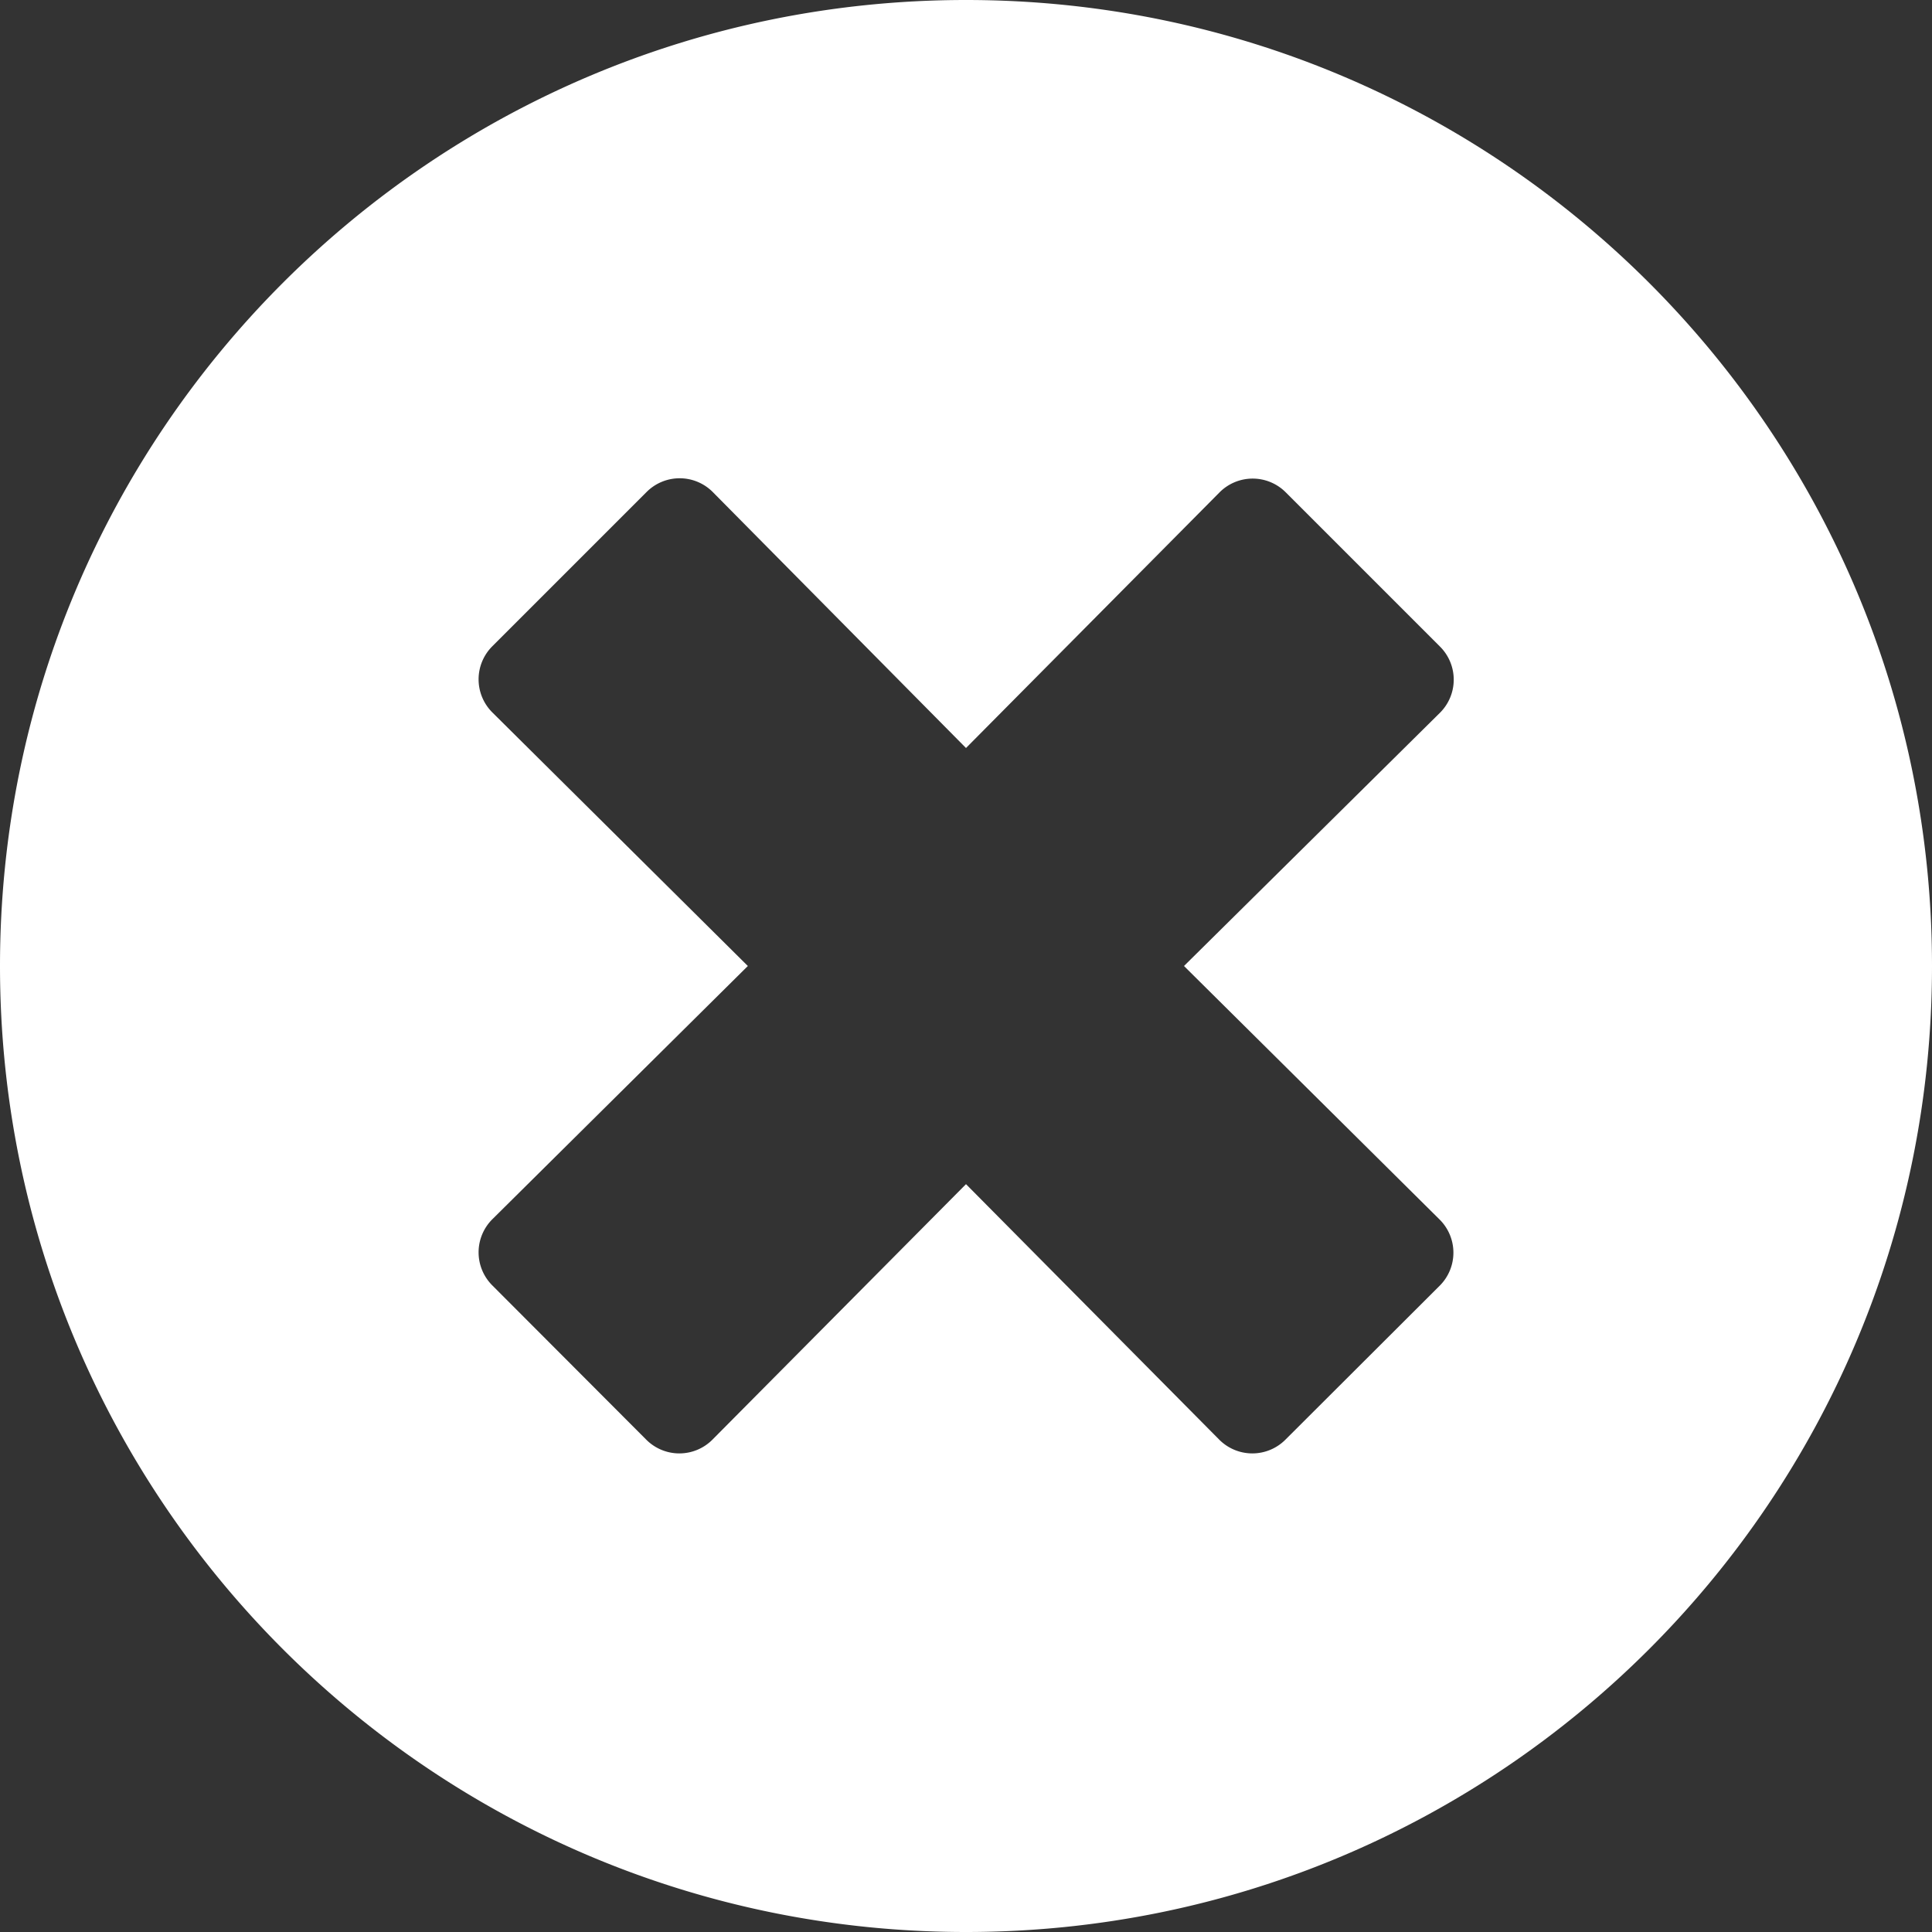 <svg xmlns="http://www.w3.org/2000/svg" width="12" height="12" viewBox="0 0 12 12">
    <rect x="0" y="0" width="12" height="12" fill="#333333" stroke="none"/>
    <path fill="#FFF" fill-rule="nonzero" d="M6 0C2.685 0 0 2.685 0 6s2.685 6 6 6 6-2.685 6-6-2.685-6-6-6zm2.942 7.575a.29.29 0 0 1 0 .411l-.958.956a.29.29 0 0 1-.411 0L6 7.355 4.425 8.942a.29.29 0 0 1-.411 0l-.956-.958a.29.29 0 0 1 0-.411L4.645 6 3.058 4.425a.29.29 0 0 1 0-.411l.958-.958a.29.29 0 0 1 .411 0L6 4.646l1.575-1.588a.29.29 0 0 1 .411 0l.958.958a.29.29 0 0 1 0 .411L7.354 6l1.588 1.575z"/>
</svg>
